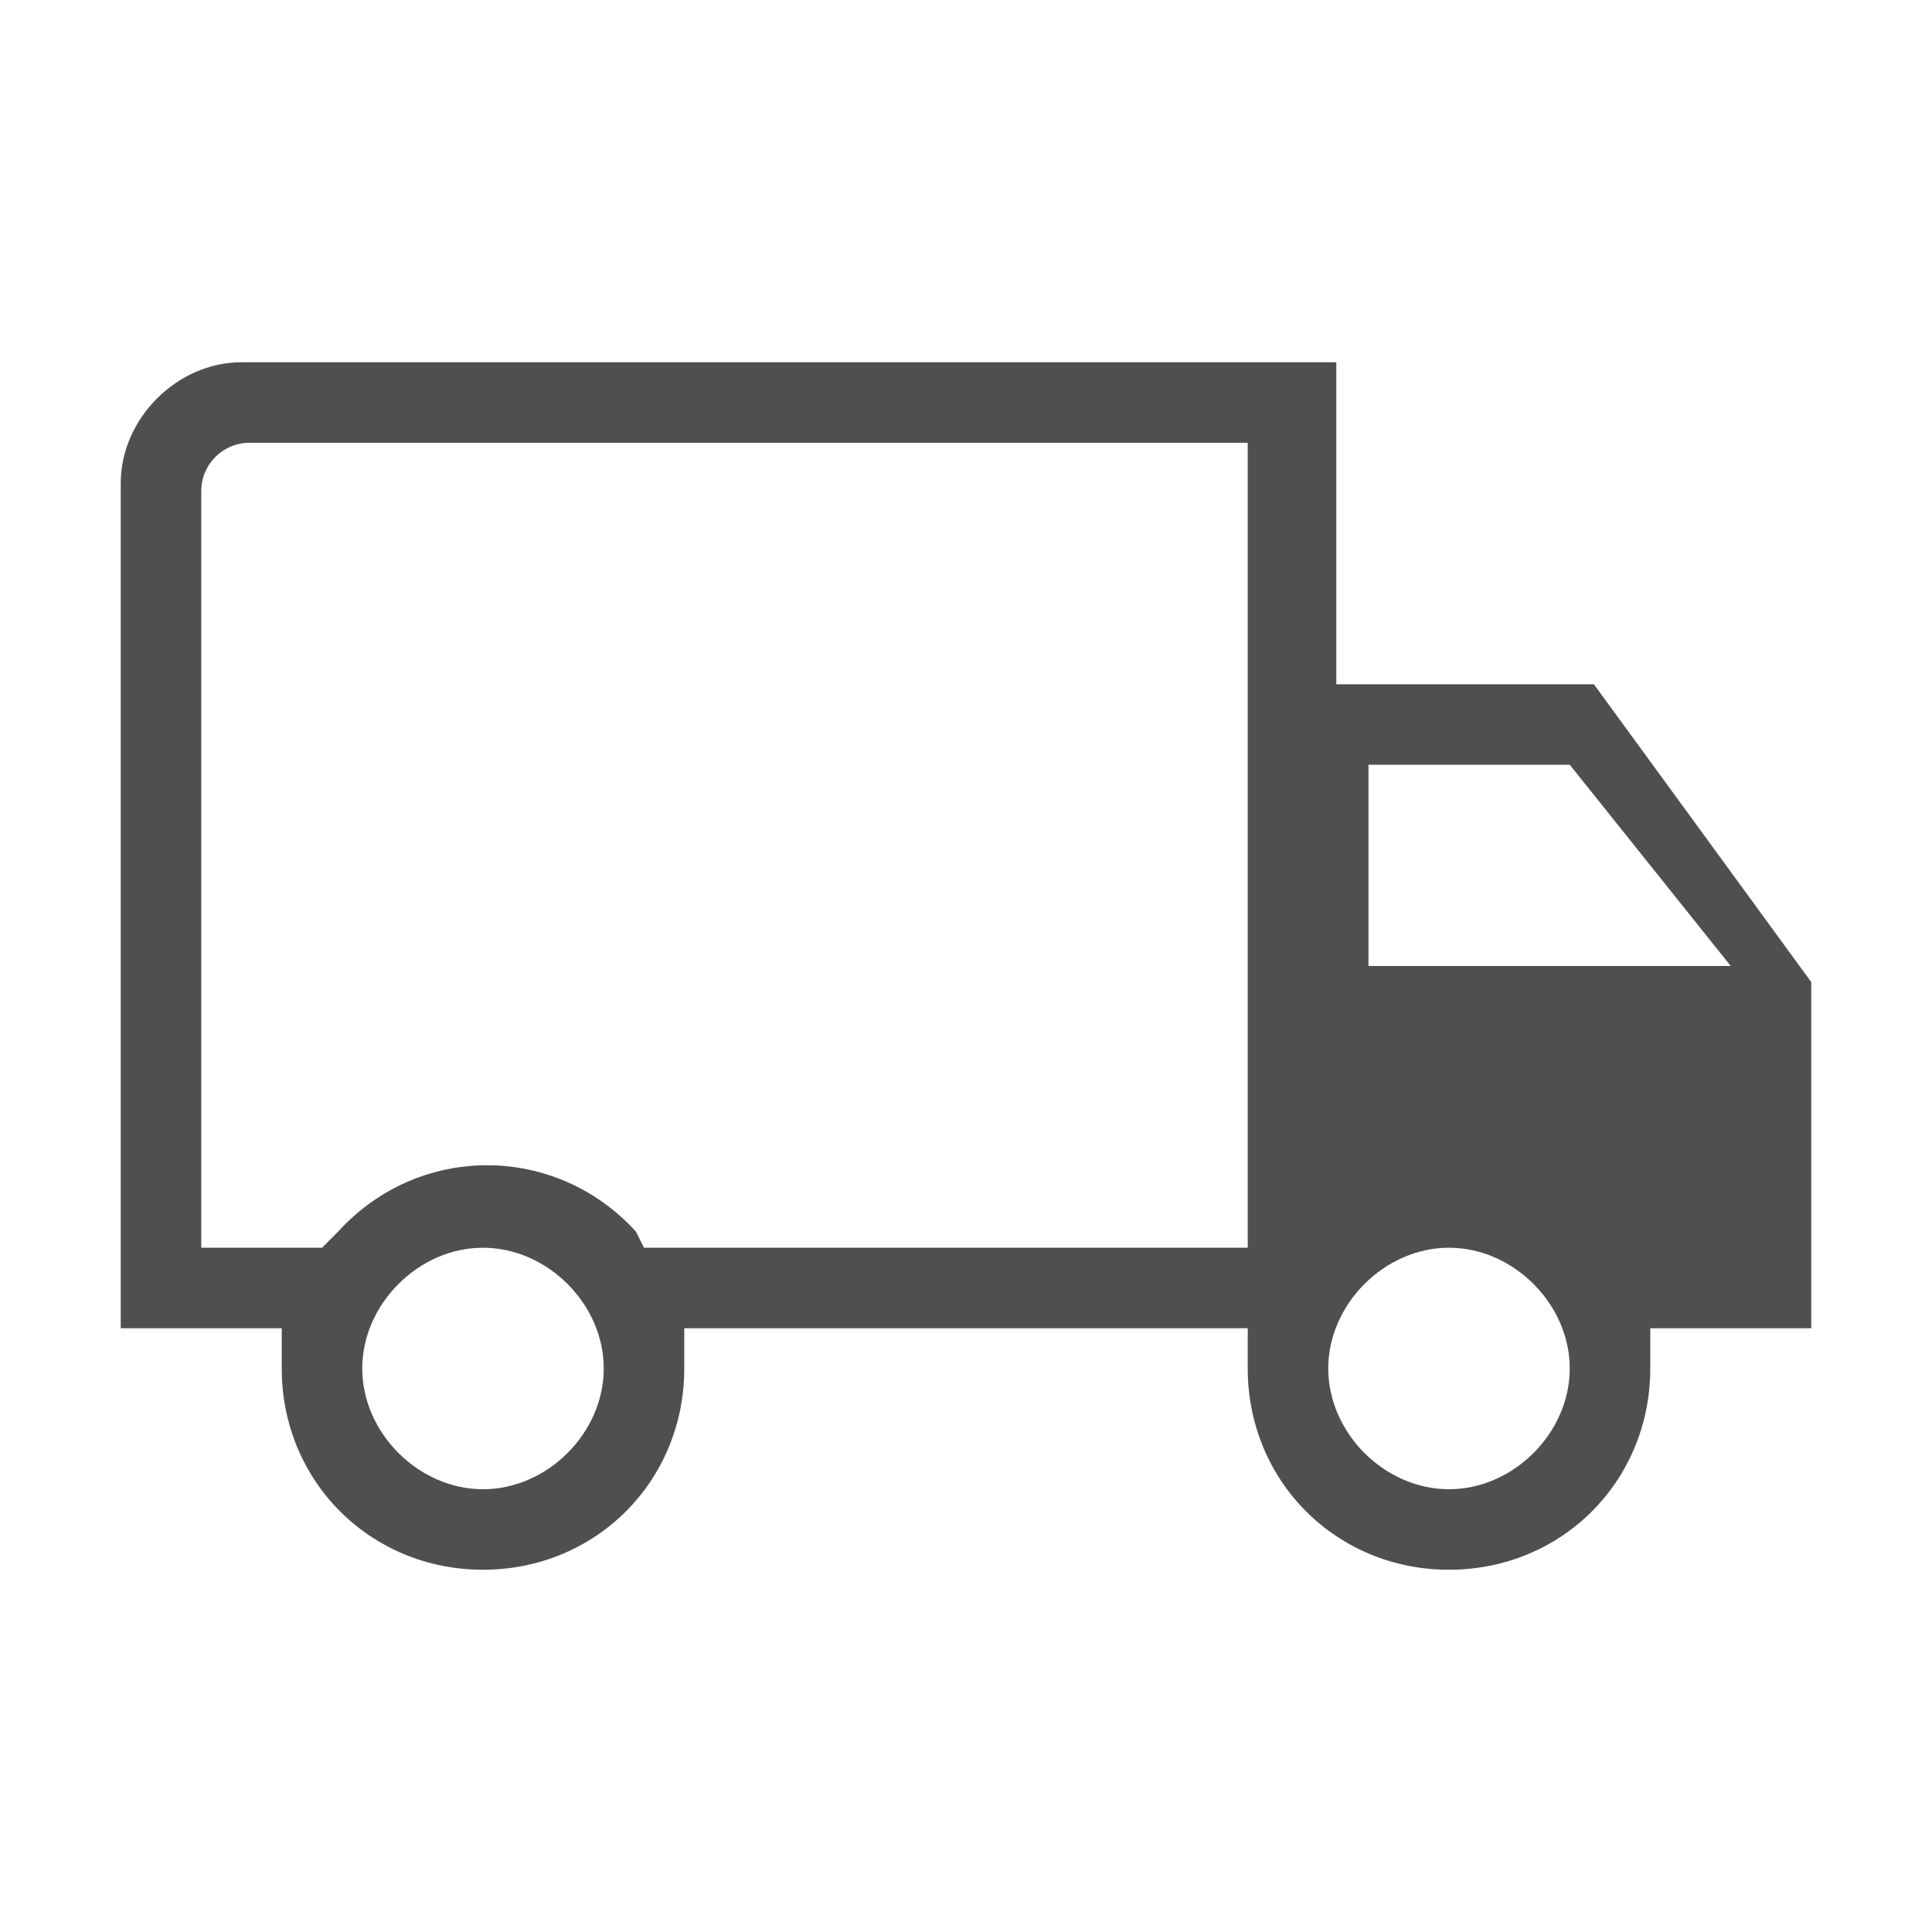 <svg width="40" height="40" viewBox="0 0 40 40" fill="none" xmlns="http://www.w3.org/2000/svg">
<path d="M33 14.167H27.667V7.5H5C3.667 7.5 2.5 8.667 2.5 10V27.5H5.833V28.333C5.833 30.667 7.667 32.5 10 32.5C12.333 32.5 14.167 30.667 14.167 28.333V27.5H25.833V28.333C25.833 30.667 27.667 32.5 30 32.5C32.333 32.5 34.167 30.667 34.167 28.333V27.5H37.5V20.333L33 14.167ZM10 30.833C8.667 30.833 7.5 29.667 7.5 28.333C7.5 27 8.667 25.833 10 25.833C11.333 25.833 12.5 27 12.5 28.333C12.5 29.667 11.333 30.833 10 30.833ZM25.833 25.833H13.333L13.167 25.5C11.5 23.667 8.667 23.667 7 25.5L6.667 25.833H4.167V10.167C4.167 9.614 4.614 9.167 5.167 9.167H25.833V25.833ZM30 30.833C28.667 30.833 27.5 29.667 27.5 28.333C27.5 27 28.667 25.833 30 25.833C31.333 25.833 32.5 27 32.5 28.333C32.5 29.667 31.333 30.833 30 30.833ZM28.333 20V15.833H32.5L35.833 20H28.333Z" fill="#4F4F4F"/>
</svg>

